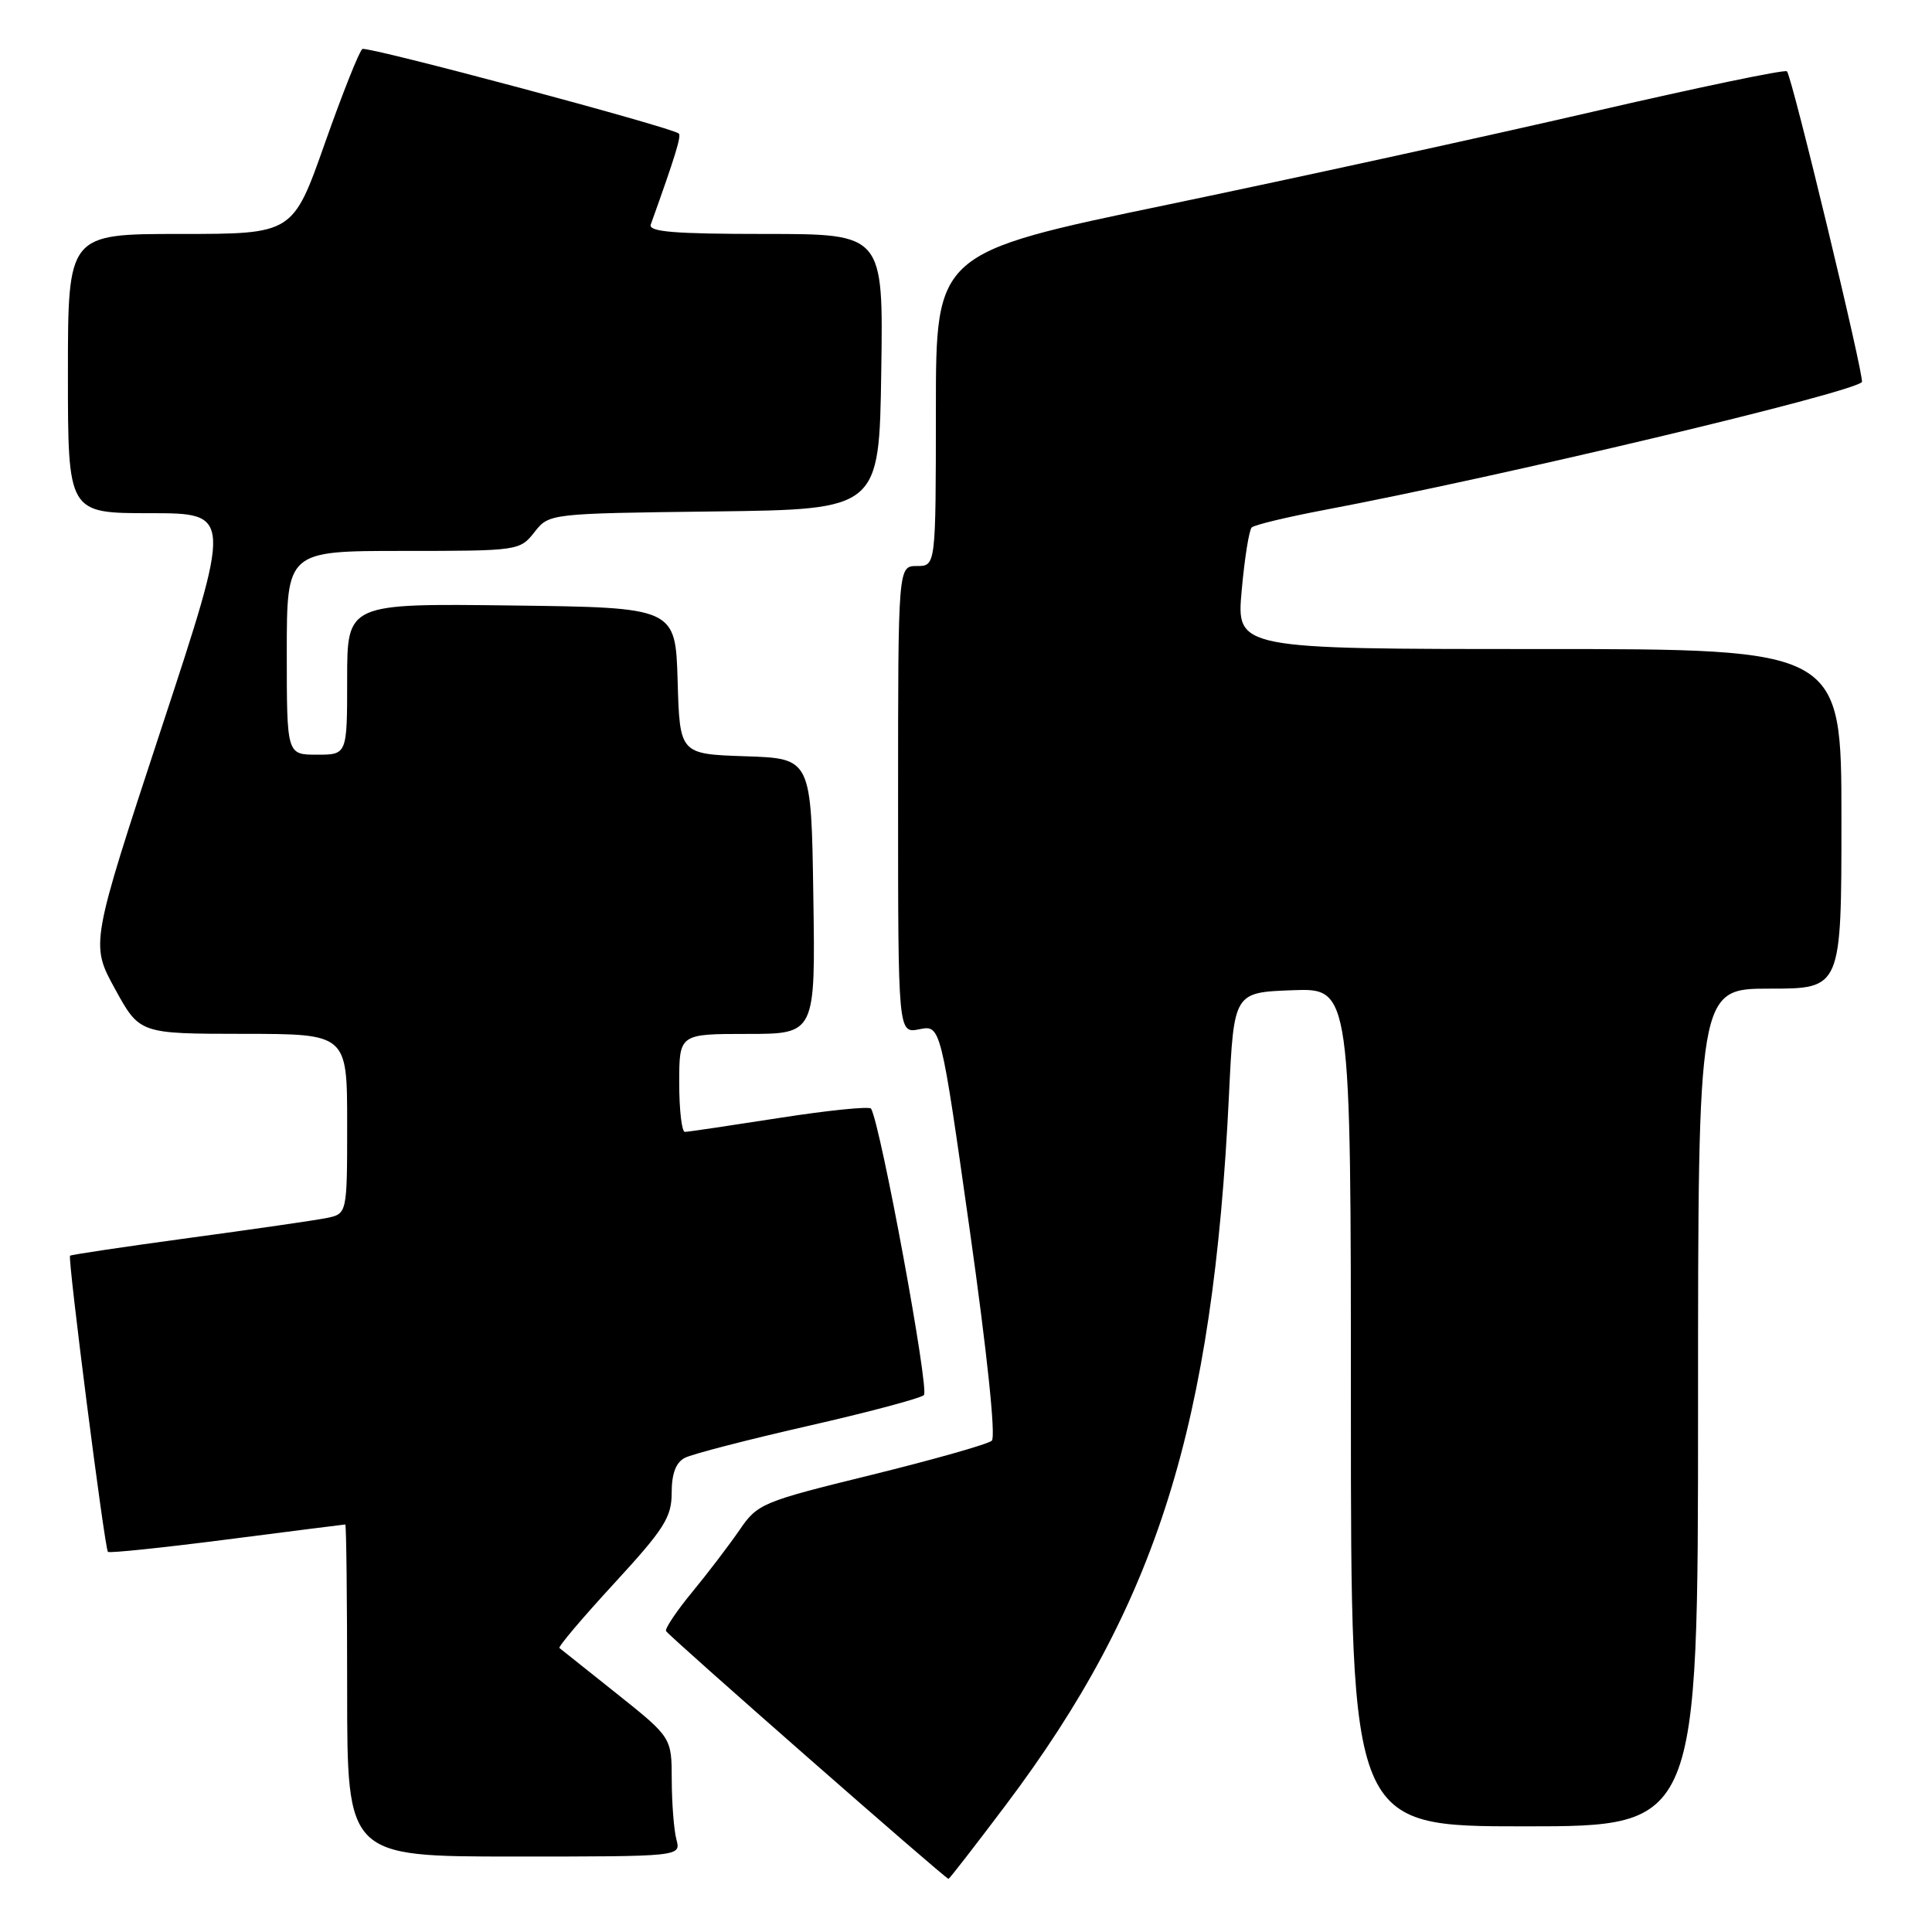 <?xml version="1.0" encoding="UTF-8" standalone="no"?>
<!DOCTYPE svg PUBLIC "-//W3C//DTD SVG 1.1//EN" "http://www.w3.org/Graphics/SVG/1.1/DTD/svg11.dtd" >
<svg xmlns="http://www.w3.org/2000/svg" xmlns:xlink="http://www.w3.org/1999/xlink" version="1.1" viewBox="0 0 256 256">
 <g >
 <path fill="currentColor"
d=" M 133.26 239.19 C 153.30 212.58 160.74 188.92 162.85 145.00 C 163.50 131.50 163.50 131.50 171.25 131.21 C 179.00 130.92 179.00 130.92 179.00 186.46 C 179.00 242.00 179.00 242.00 202.00 242.00 C 225.00 242.00 225.00 242.00 225.00 186.50 C 225.00 131.00 225.00 131.00 234.50 131.00 C 244.00 131.00 244.00 131.00 244.00 108.50 C 244.00 86.00 244.00 86.00 203.91 86.00 C 163.83 86.00 163.83 86.00 164.53 78.25 C 164.91 73.99 165.51 70.23 165.86 69.89 C 166.21 69.55 170.55 68.51 175.50 67.57 C 199.06 63.11 245.21 52.12 246.71 50.63 C 247.11 50.22 237.45 10.11 236.78 9.45 C 236.51 9.18 224.87 11.61 210.90 14.84 C 196.93 18.07 171.67 23.59 154.76 27.11 C 124.01 33.50 124.01 33.50 124.01 54.25 C 124.00 75.00 124.00 75.00 121.50 75.00 C 119.00 75.00 119.00 75.00 119.00 105.97 C 119.00 136.95 119.00 136.95 121.83 136.38 C 124.65 135.82 124.65 135.82 128.49 162.94 C 130.79 179.20 131.97 190.40 131.42 190.90 C 130.91 191.36 123.74 193.39 115.48 195.43 C 100.93 199.00 100.38 199.24 97.98 202.75 C 96.61 204.74 93.81 208.42 91.75 210.92 C 89.68 213.43 88.11 215.76 88.25 216.12 C 88.46 216.66 125.16 248.86 125.68 248.96 C 125.79 248.98 129.20 244.58 133.26 239.19 Z  M 89.63 243.75 C 89.30 242.51 89.02 238.96 89.01 235.86 C 89.00 230.23 89.00 230.23 81.75 224.44 C 77.76 221.26 74.33 218.53 74.13 218.37 C 73.92 218.22 77.19 214.36 81.38 209.81 C 88.03 202.58 89.00 201.05 89.00 197.80 C 89.00 195.26 89.56 193.78 90.75 193.17 C 91.71 192.67 99.03 190.78 107.00 188.96 C 114.97 187.15 121.91 185.30 122.42 184.86 C 123.18 184.20 116.70 149.10 115.42 146.90 C 115.22 146.57 109.76 147.12 103.28 148.13 C 96.80 149.14 91.16 149.98 90.75 149.98 C 90.34 149.99 90.00 147.07 90.00 143.50 C 90.00 137.00 90.00 137.00 99.02 137.00 C 108.05 137.00 108.05 137.00 107.77 118.75 C 107.50 100.50 107.50 100.50 98.79 100.21 C 90.07 99.92 90.07 99.92 89.79 90.21 C 89.50 80.50 89.50 80.50 67.75 80.23 C 46.00 79.96 46.00 79.96 46.00 89.98 C 46.00 100.00 46.00 100.00 42.00 100.00 C 38.00 100.00 38.00 100.00 38.00 86.50 C 38.00 73.00 38.00 73.00 53.43 73.00 C 68.66 73.00 68.88 72.97 70.81 70.52 C 72.76 68.04 72.76 68.04 94.63 67.77 C 116.50 67.50 116.50 67.50 116.77 49.25 C 117.05 31.00 117.05 31.00 101.42 31.00 C 89.34 31.00 85.89 30.72 86.23 29.75 C 89.48 20.70 90.31 17.99 89.94 17.69 C 88.88 16.83 48.67 6.09 48.02 6.49 C 47.62 6.73 45.39 12.35 43.05 18.97 C 38.81 31.00 38.81 31.00 23.90 31.00 C 9.00 31.00 9.00 31.00 9.00 49.50 C 9.00 68.00 9.00 68.00 19.88 68.00 C 30.77 68.00 30.77 68.00 21.37 96.55 C 11.98 125.10 11.98 125.10 15.24 131.04 C 18.50 136.98 18.50 136.98 32.25 136.99 C 46.00 137.00 46.00 137.00 46.00 148.92 C 46.00 160.84 46.00 160.84 43.25 161.40 C 41.74 161.70 33.53 162.89 25.01 164.04 C 16.50 165.20 9.42 166.25 9.28 166.39 C 8.95 166.72 13.87 205.20 14.30 205.63 C 14.49 205.82 21.59 205.08 30.07 203.99 C 38.56 202.90 45.61 202.00 45.75 202.00 C 45.89 202.00 46.00 211.90 46.00 224.00 C 46.00 246.00 46.00 246.00 68.12 246.00 C 90.23 246.00 90.23 246.00 89.63 243.75 Z "/>
</g>
</svg>